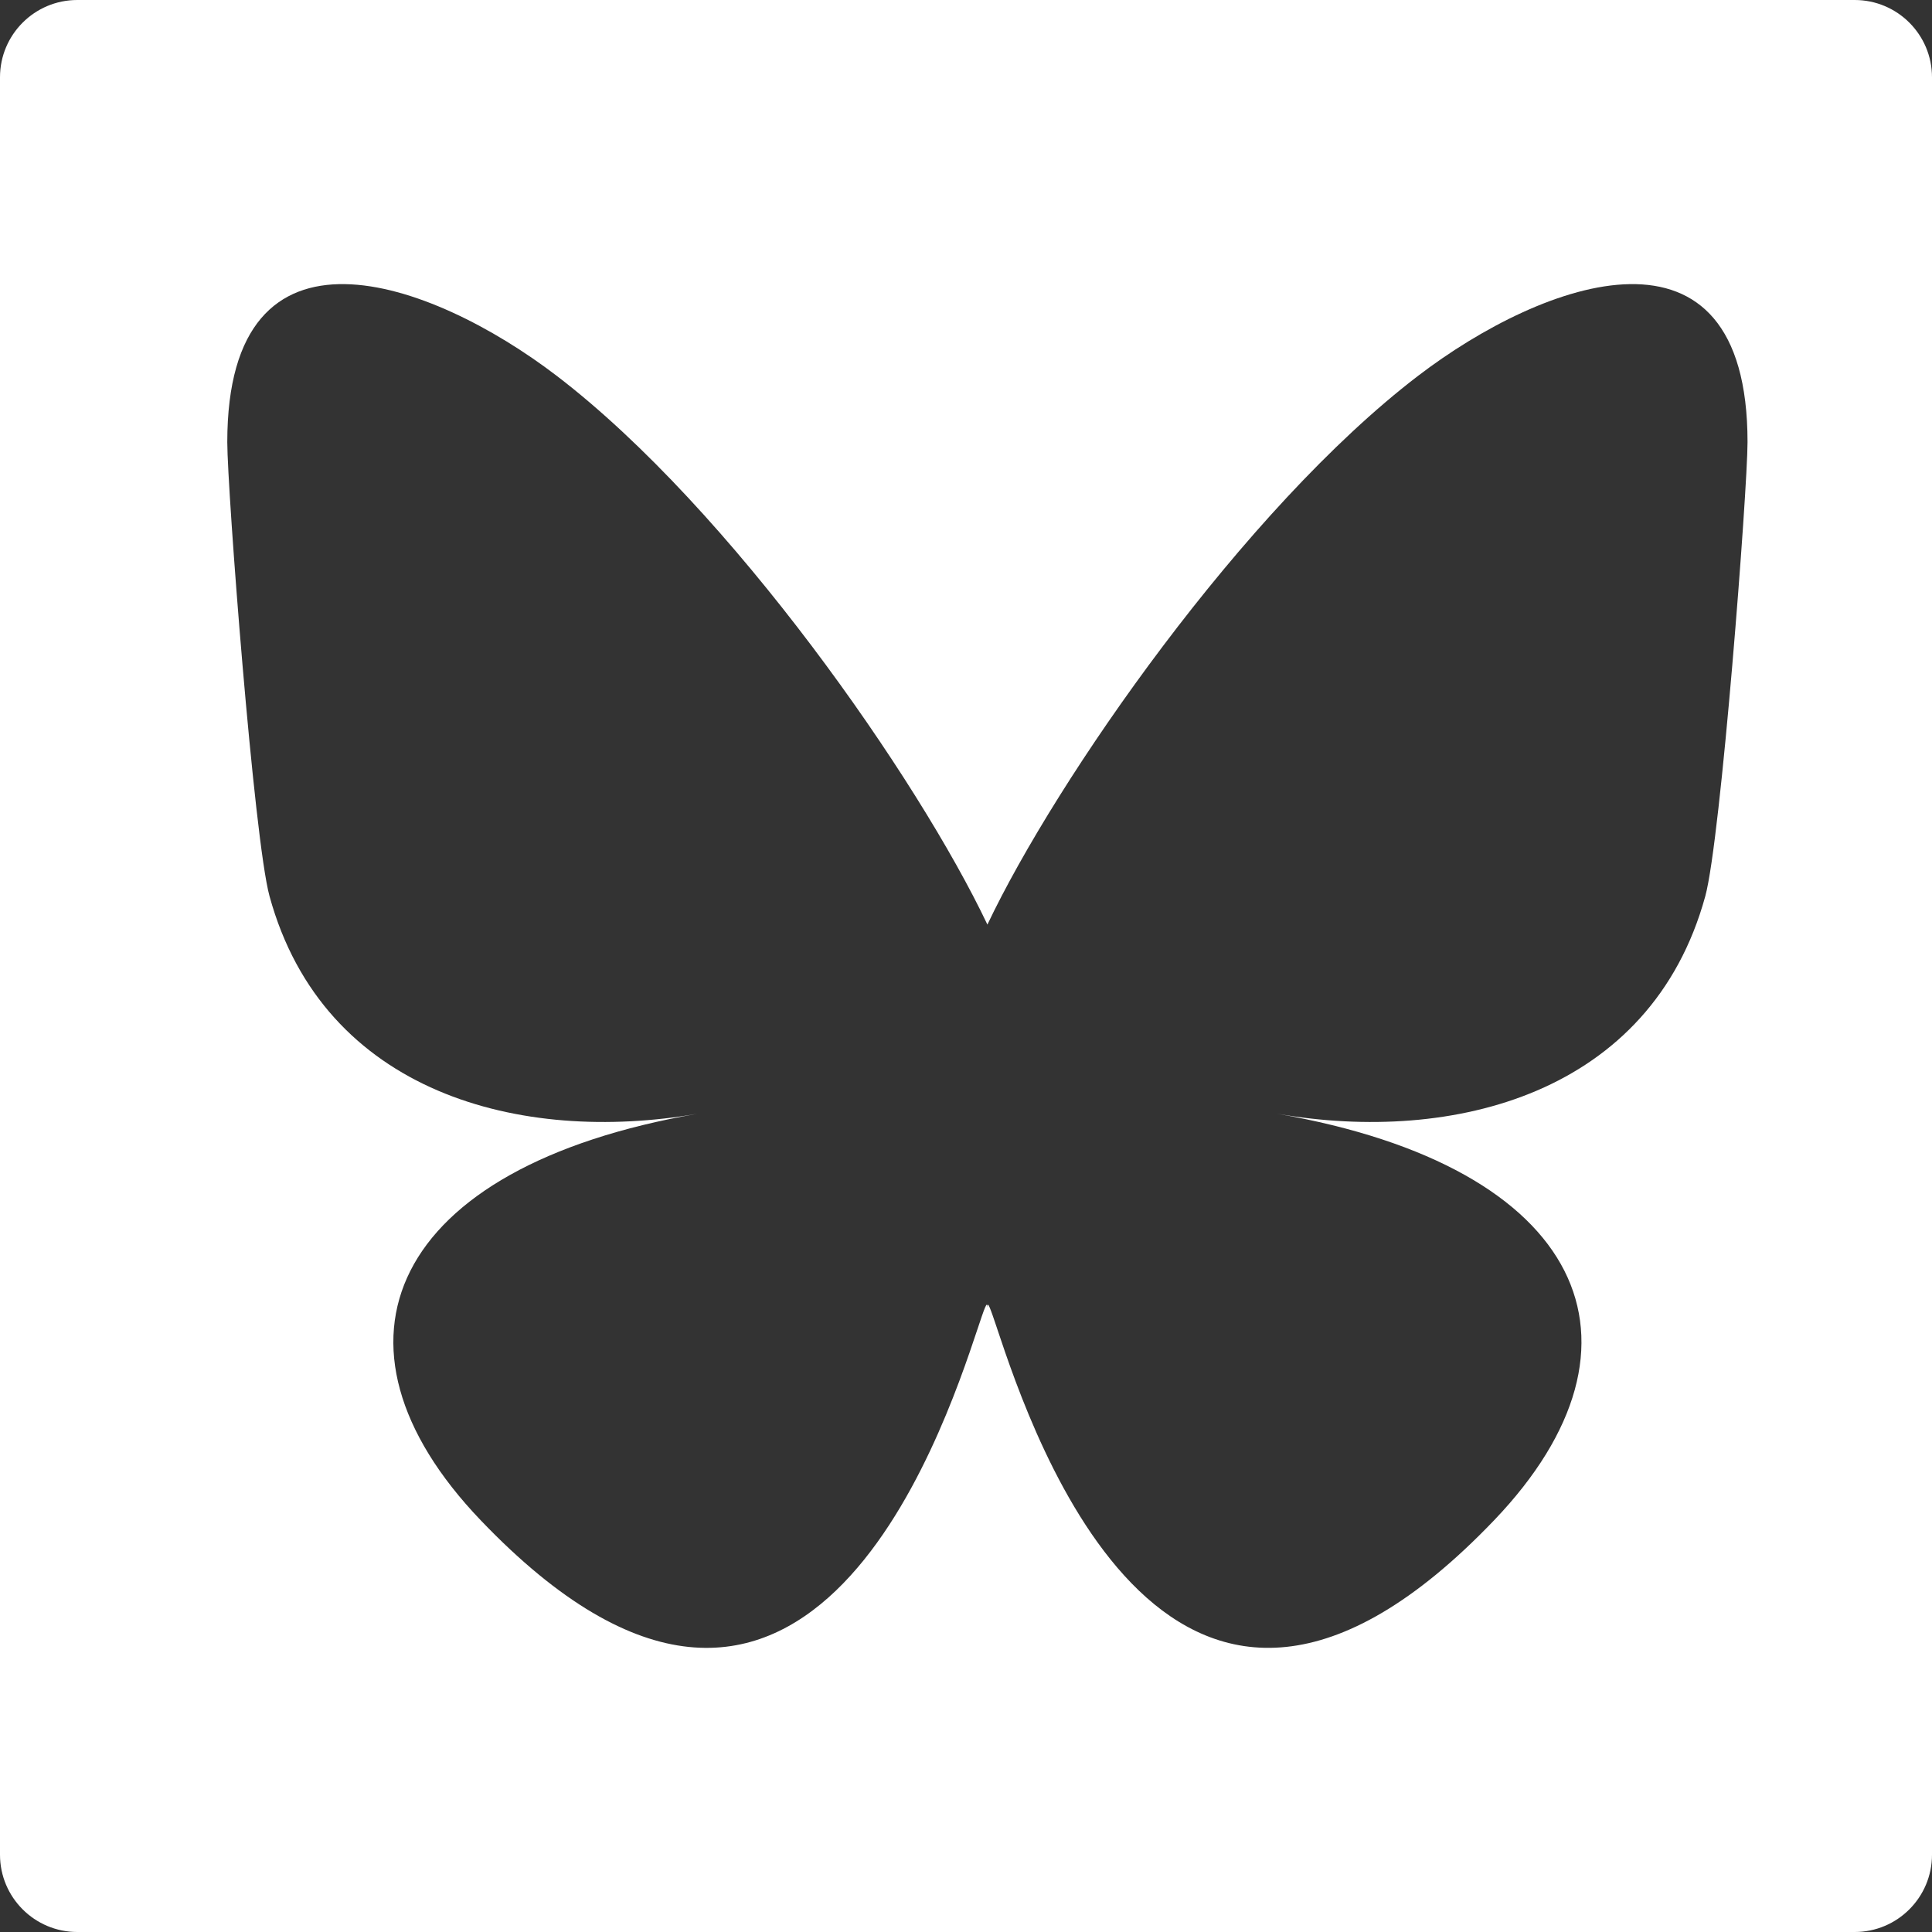<svg width="25" height="25" viewBox="0 0 25 25" fill="none" xmlns="http://www.w3.org/2000/svg">
<rect x="0" y="0" width="25" height="25" fill="#333333" stroke="none"/>
<path fill-rule="evenodd" clip-rule="evenodd" d="M1 0C0.448 0 0 0.448 0 1V24C0 24.552 0.448 25 1 25H24C24.552 25 25 24.552 25 24V1C25 0.448 24.552 0 24 0H1ZM12.777 11.964C11.886 10.087 9.46 6.589 7.205 4.864H7.205C5.578 3.62 2.941 2.656 2.941 5.721C2.941 6.333 3.286 10.863 3.488 11.598C4.19 14.155 6.748 14.807 9.024 14.412C5.046 15.102 4.034 17.387 6.22 19.672C10.371 24.012 12.186 18.584 12.651 17.192L12.651 17.192C12.736 16.937 12.776 16.818 12.777 16.919C12.777 16.818 12.817 16.937 12.903 17.192L12.903 17.193C13.368 18.585 15.184 24.011 19.334 19.672C21.52 17.387 20.508 15.102 16.529 14.412C18.805 14.807 21.364 14.155 22.066 11.598C22.268 10.863 22.613 6.333 22.613 5.721C22.613 2.656 19.976 3.62 18.349 4.864C16.093 6.589 13.668 10.087 12.777 11.964Z" fill="white"/>
</svg>
